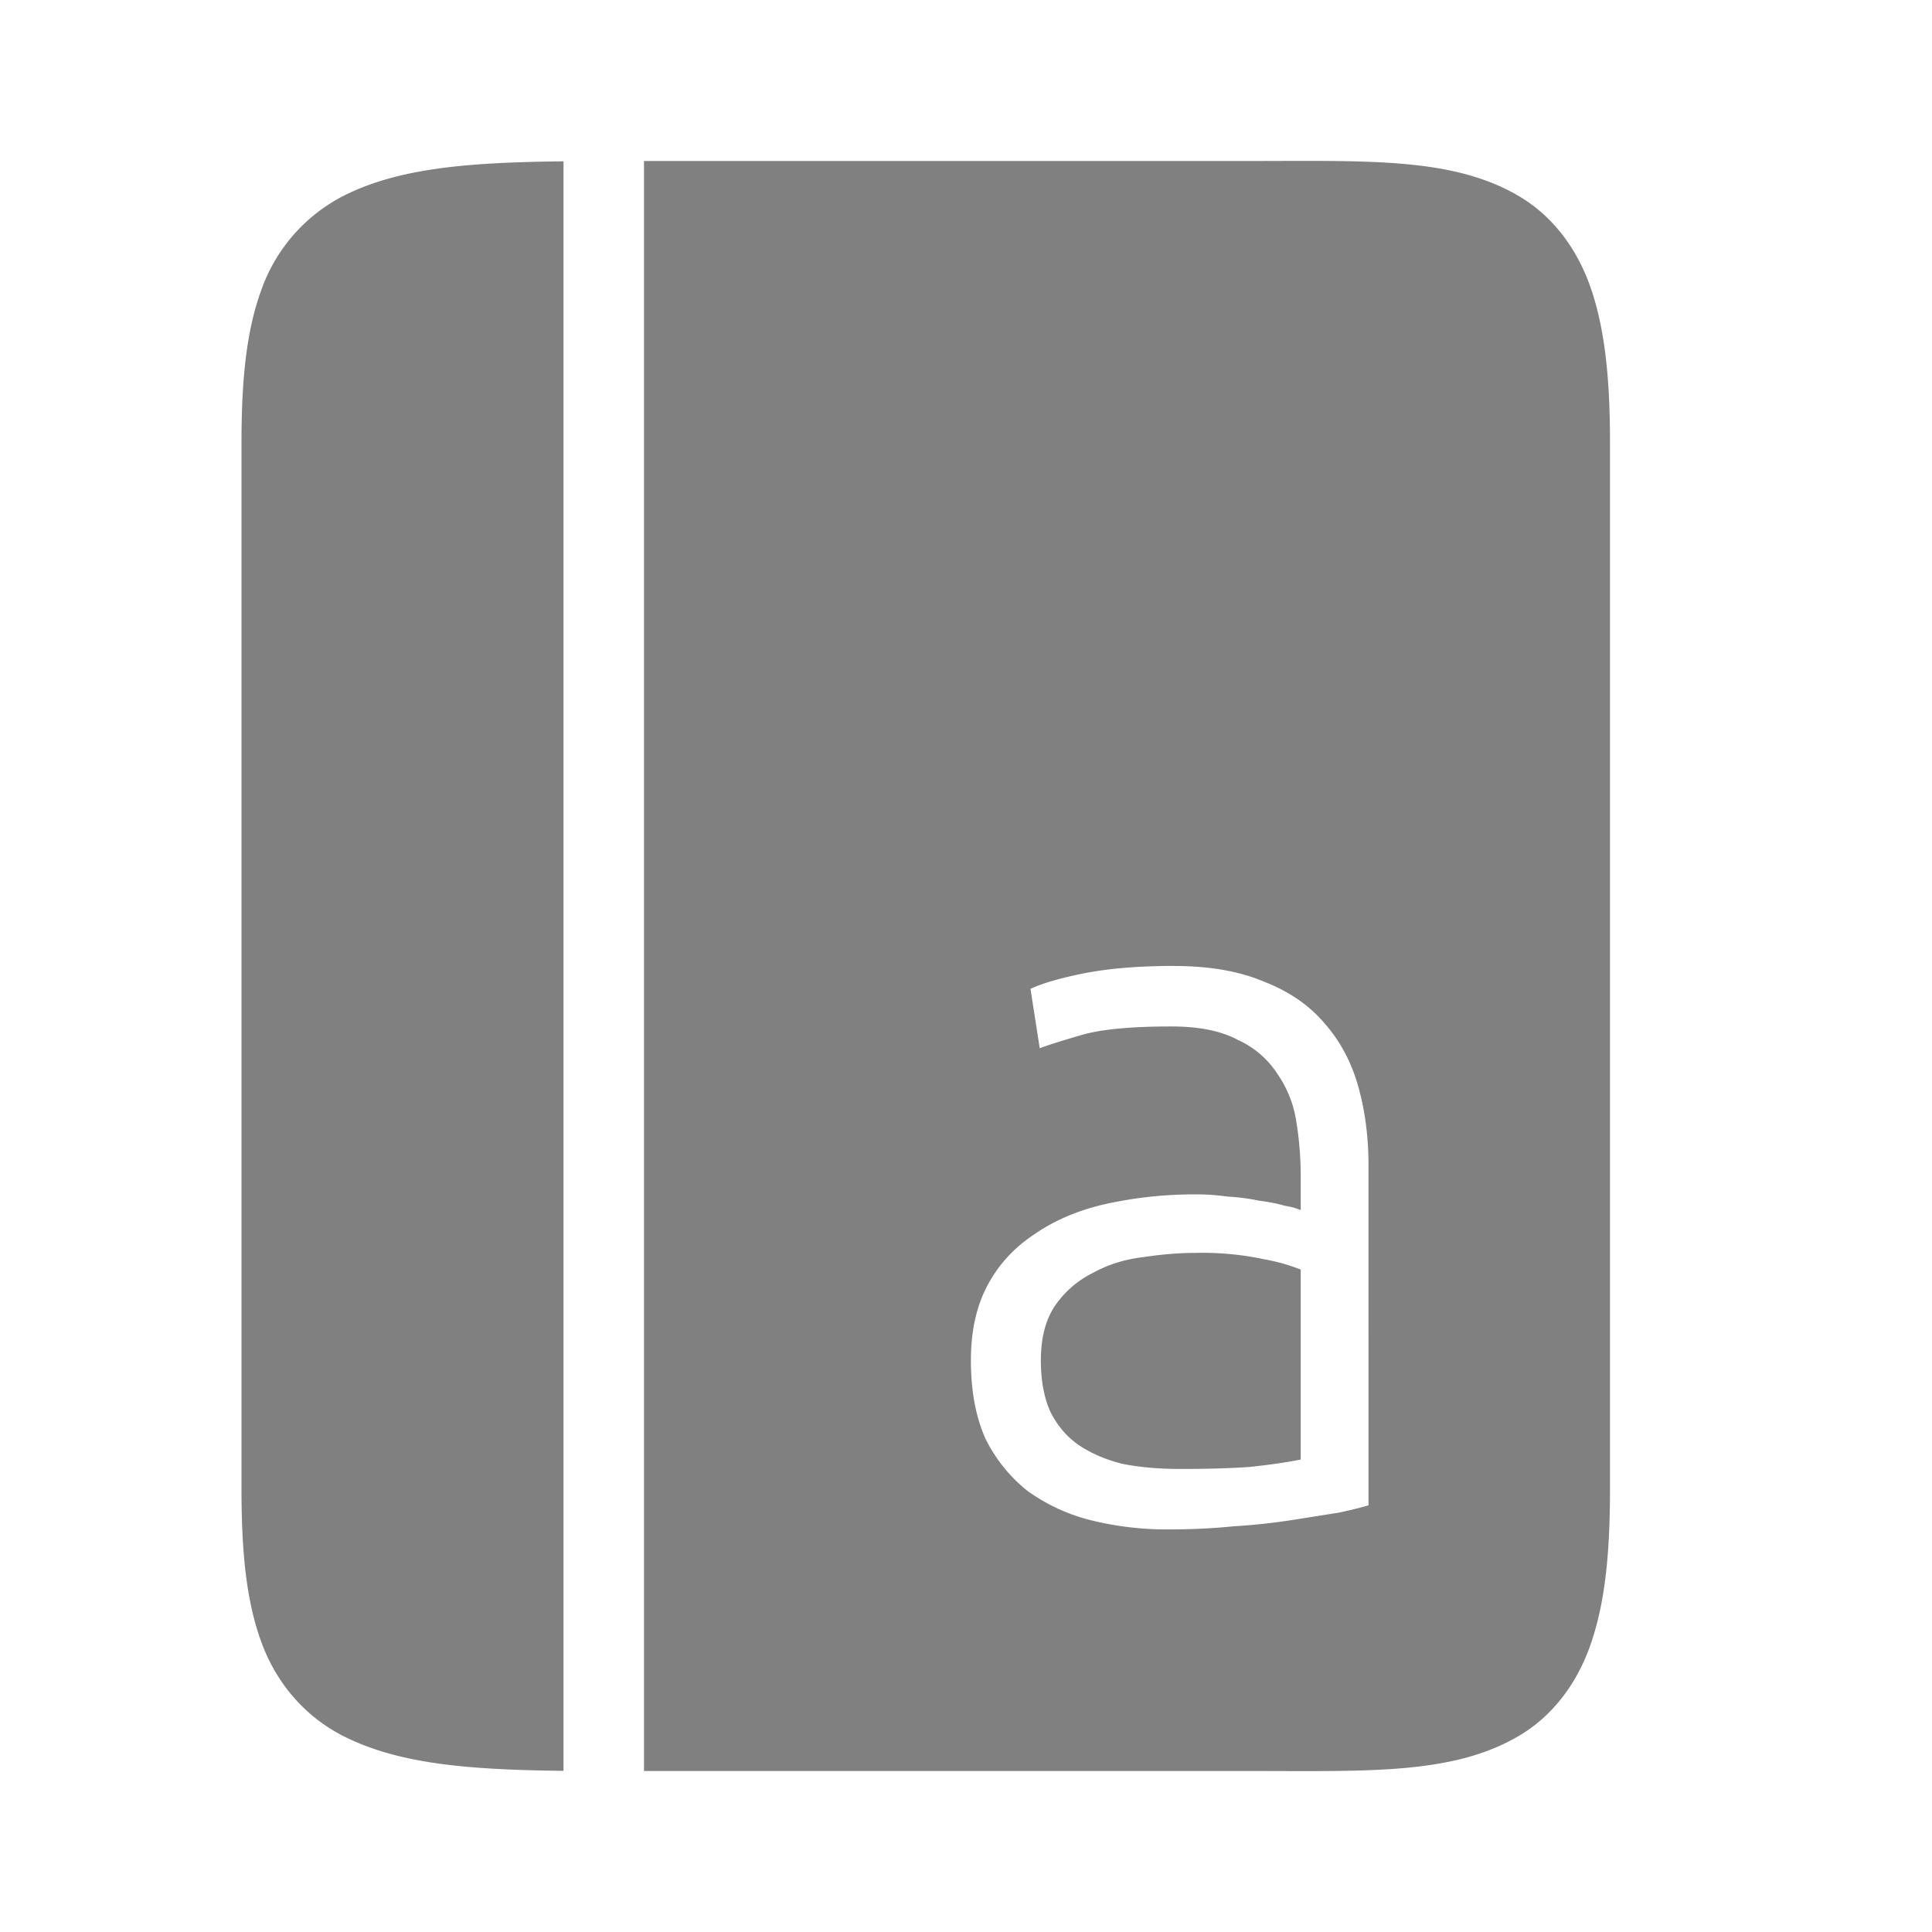 <svg height="24" width="24" xmlns="http://www.w3.org/2000/svg"><path style="color:#000;fill:gray;fill-opacity:1" d="M8 2v20h7.5c1.5 0 2.556.05 3.383-.445.413-.248.72-.656.888-1.162.17-.507.229-1.115.229-1.893v-13c0-.778-.06-1.386-.229-1.893-.168-.506-.475-.914-.888-1.162C18.056 1.95 17 2 15.5 2H8zm-1 .004c-1.175.013-2.037.081-2.723.424A2.097 2.097 0 0 0 3.25 3.592C3.059 4.109 3 4.722 3 5.5v13c0 .778.059 1.391.25 1.908.191.517.553.927 1.027 1.164.686.343 1.547.413 2.723.426V2.004zM14.588 12c.44 0 .813.066 1.115.195.311.121.562.293.752.518.19.216.33.475.416.777.086.303.129.632.129.987V18.7a4.912 4.912 0 0 1-.377.092l-.57.09a7.76 7.76 0 0 1-.725.078c-.26.026-.528.039-.805.039a3.94 3.94 0 0 1-.984-.117 2.3 2.3 0 0 1-.777-.363 1.91 1.91 0 0 1-.52-.647c-.12-.268-.181-.592-.181-.973 0-.363.068-.674.207-.933.138-.26.333-.47.584-.635.25-.173.548-.3.894-.377a5.143 5.143 0 0 1 1.129-.117c.121 0 .245.01.375.027.138.009.268.025.389.051.13.017.237.038.324.064a.83.83 0 0 1 .195.053v-.414c0-.233-.018-.458-.053-.674a1.398 1.398 0 0 0-.232-.597 1.146 1.146 0 0 0-.494-.428c-.207-.112-.483-.168-.828-.168-.493 0-.862.034-1.104.103-.242.07-.419.125-.531.168l-.115-.738c.147-.069.371-.135.674-.195.31-.06.68-.09 1.113-.09zm.26 3.564c-.208 0-.424.019-.649.053-.224.026-.43.09-.62.194a1.24 1.24 0 0 0-.468.402c-.12.173-.181.402-.181.687 0 .251.04.462.117.635.086.173.203.31.35.414.155.104.337.183.544.235.216.043.457.064.725.064.328 0 .614-.008.855-.025.251-.026.464-.058.637-.092v-2.36a2.371 2.371 0 0 0-.455-.128 3.665 3.665 0 0 0-.855-.079z"/></svg>